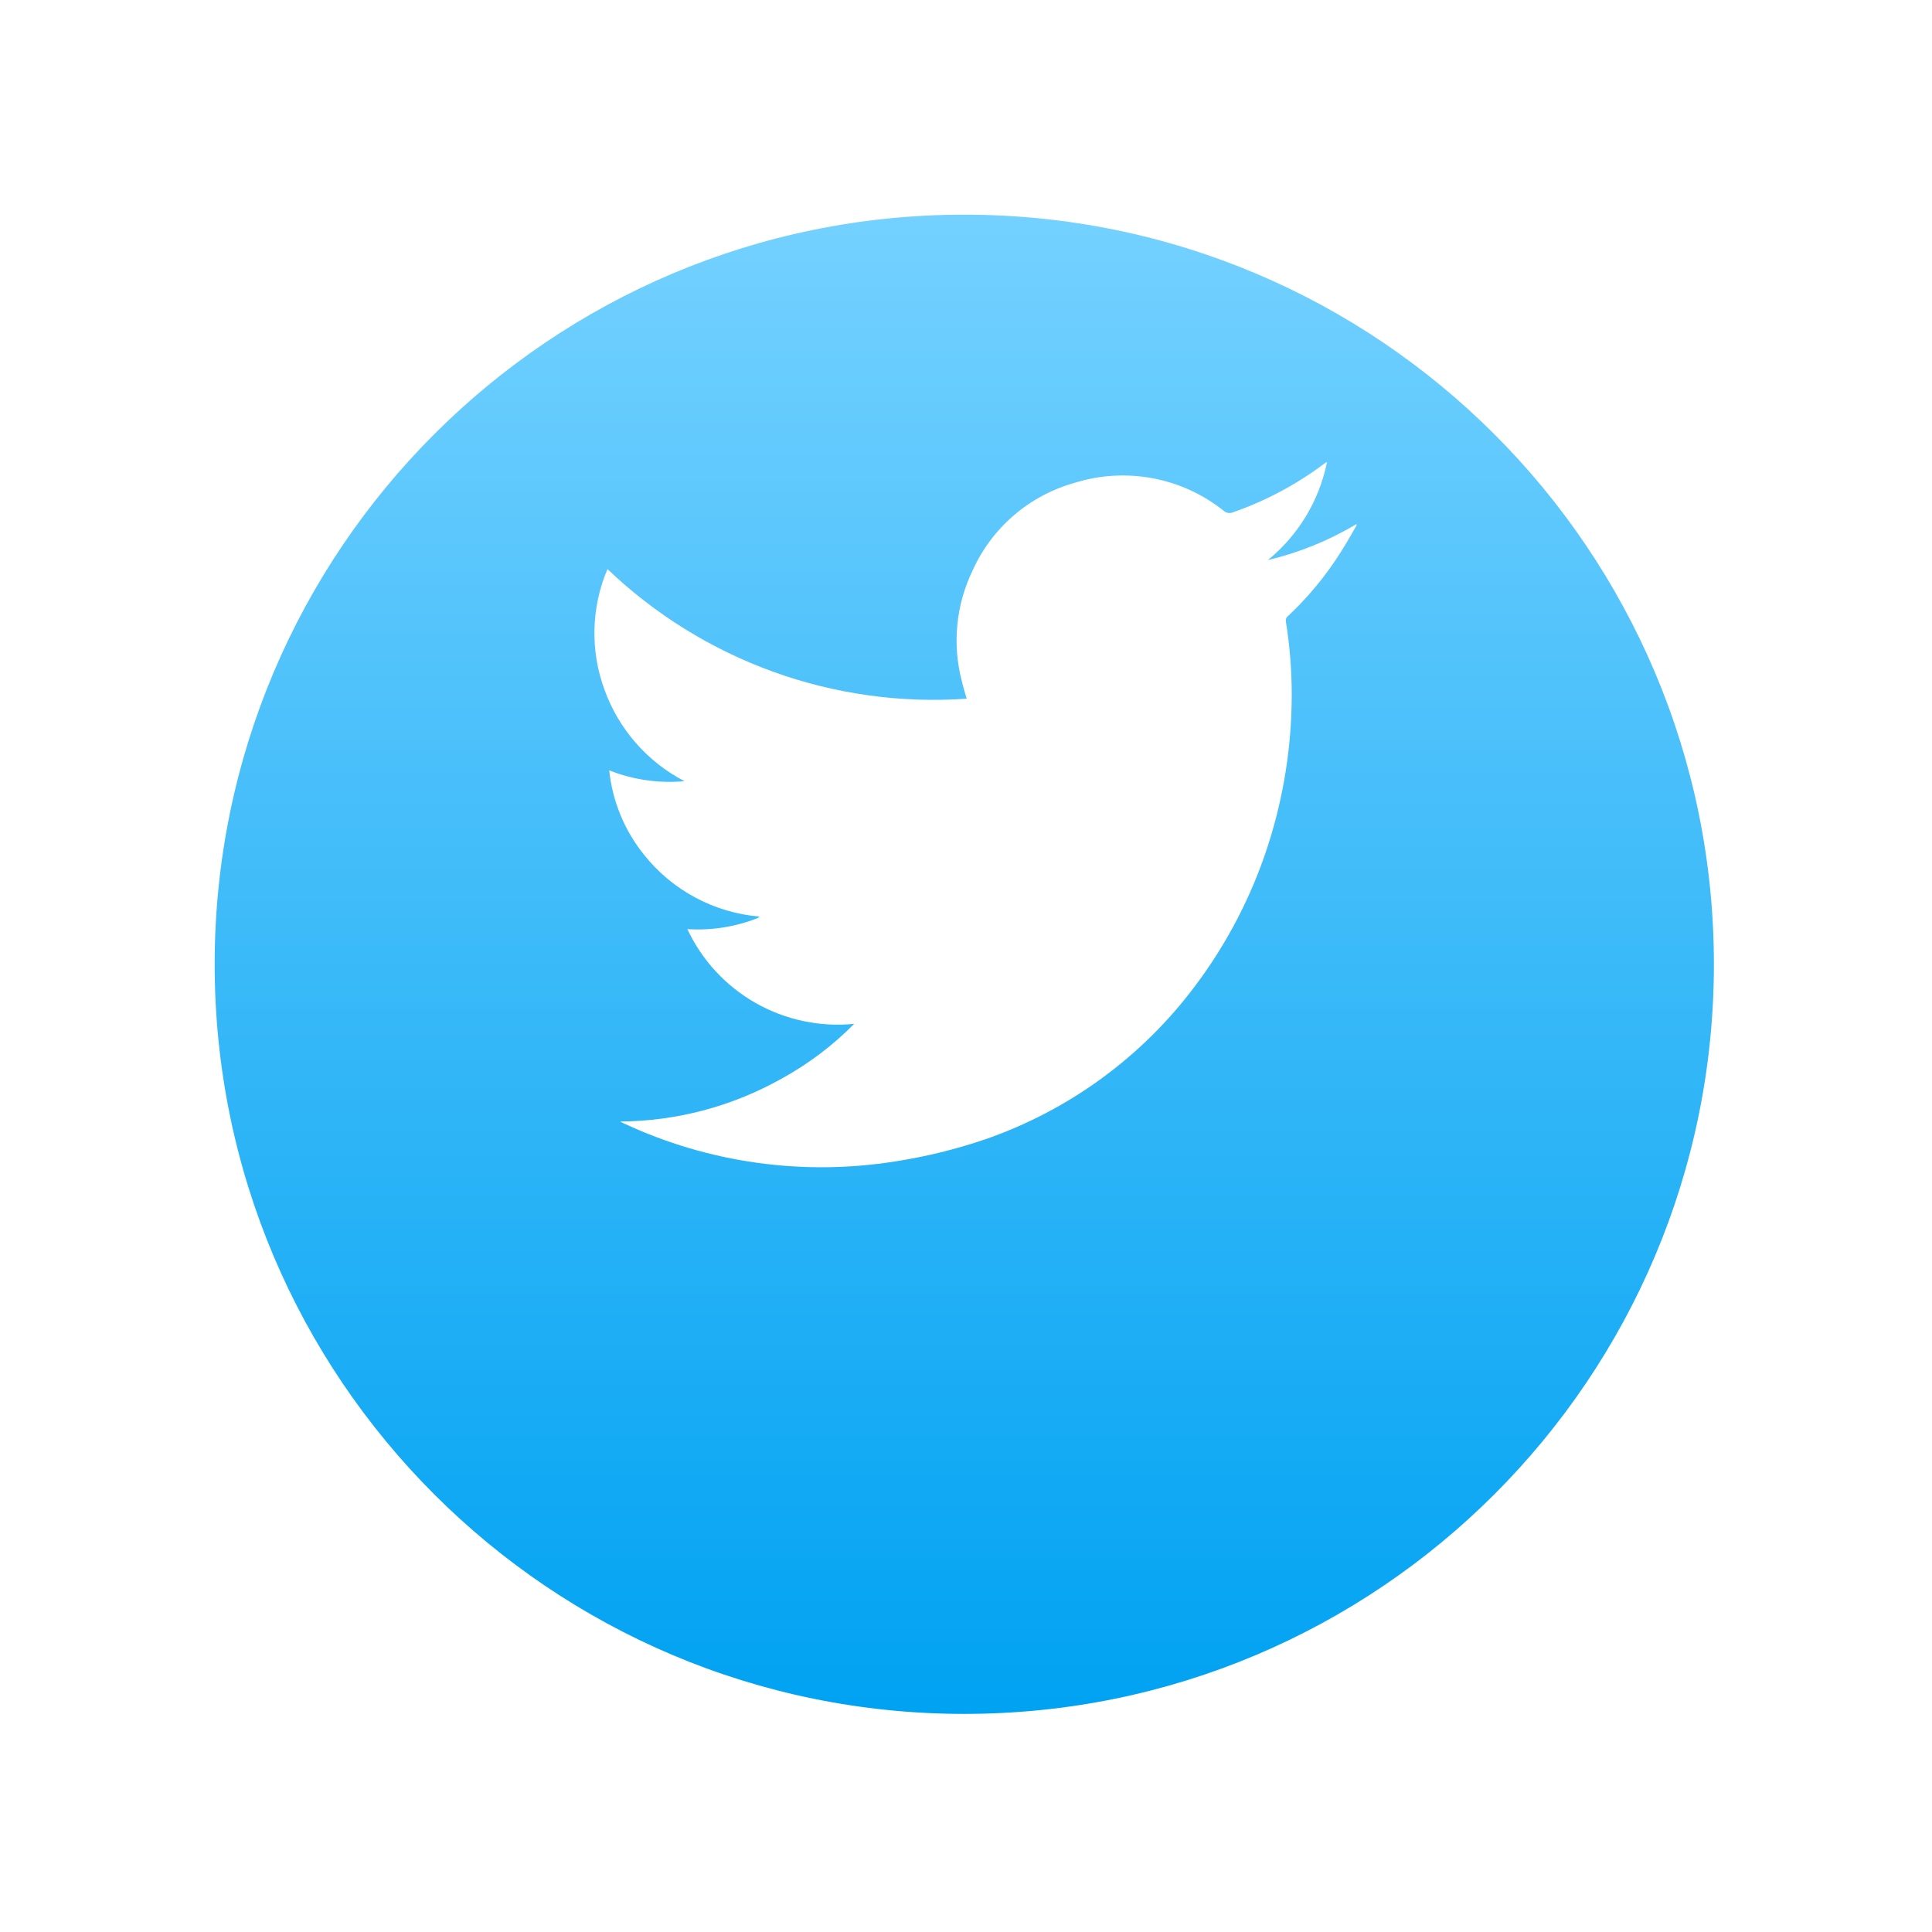 <svg width="45" height="45" viewBox="0 0 45 45" fill="none" xmlns="http://www.w3.org/2000/svg">
<g filter="url(#filter0_d_247_230)">
<path d="M22.46 34.92C32.103 34.92 39.92 27.103 39.92 17.46C39.92 7.817 32.103 0 22.46 0C12.817 0 5 7.817 5 17.46C5 27.103 12.817 34.92 22.46 34.92Z" fill="url(#paint0_linear_247_230)"/>
</g>
<path fill-rule="evenodd" clip-rule="evenodd" d="M19.89 23.848C19.094 23.926 18.294 23.756 17.599 23.361C16.904 22.966 16.349 22.365 16.01 21.641C16.567 21.677 17.125 21.59 17.644 21.385C17.656 21.383 17.667 21.367 17.692 21.349C17.167 21.305 16.657 21.154 16.194 20.905C15.73 20.657 15.322 20.315 14.996 19.903C14.544 19.34 14.264 18.66 14.19 17.943C14.746 18.163 15.347 18.25 15.943 18.195C15.079 17.746 14.415 16.989 14.083 16.074C13.744 15.16 13.768 14.152 14.149 13.255C15.257 14.313 16.573 15.128 18.013 15.648C19.454 16.168 20.987 16.381 22.515 16.274C22.475 16.126 22.432 15.998 22.401 15.859C22.178 15 22.267 14.09 22.652 13.291C22.874 12.796 23.203 12.357 23.613 12.004C24.024 11.651 24.508 11.392 25.03 11.246C25.618 11.062 26.243 11.026 26.849 11.14C27.455 11.253 28.023 11.514 28.505 11.899C28.533 11.924 28.568 11.941 28.606 11.947C28.643 11.953 28.681 11.948 28.716 11.933C29.476 11.669 30.19 11.289 30.834 10.807L30.882 10.771L30.908 10.767C30.726 11.663 30.24 12.467 29.532 13.045C30.256 12.873 30.948 12.592 31.587 12.211C31.594 12.216 31.599 12.223 31.601 12.23C31.481 12.439 31.36 12.653 31.232 12.855C30.888 13.402 30.475 13.903 30.005 14.345C29.984 14.359 29.968 14.379 29.958 14.402C29.949 14.425 29.946 14.45 29.95 14.474C30.041 15.039 30.087 15.61 30.087 16.182C30.086 17.375 29.899 18.562 29.532 19.698C29.152 20.873 28.579 21.977 27.837 22.964C26.602 24.616 24.9 25.86 22.951 26.536C22.269 26.768 21.567 26.941 20.855 27.051C18.71 27.394 16.512 27.088 14.543 26.172C14.515 26.163 14.493 26.145 14.443 26.122C15.759 26.114 17.051 25.771 18.199 25.127C18.824 24.785 19.395 24.354 19.895 23.848L19.89 23.848Z" fill="white"/>
<defs>
<filter id="filter0_d_247_230" x="0" y="0" width="44.92" height="44.92" filterUnits="userSpaceOnUse" color-interpolation-filters="sRGB">
<feFlood flood-opacity="0" result="BackgroundImageFix"/>
<feColorMatrix in="SourceAlpha" type="matrix" values="0 0 0 0 0 0 0 0 0 0 0 0 0 0 0 0 0 0 127 0" result="hardAlpha"/>
<feOffset dy="5"/>
<feGaussianBlur stdDeviation="2.5"/>
<feColorMatrix type="matrix" values="0 0 0 0 0 0 0 0 0 0 0 0 0 0 0 0 0 0 0.302 0"/>
<feBlend mode="normal" in2="BackgroundImageFix" result="effect1_dropShadow_247_230"/>
<feBlend mode="normal" in="SourceGraphic" in2="effect1_dropShadow_247_230" result="shape"/>
</filter>
<linearGradient id="paint0_linear_247_230" x1="22.46" y1="0" x2="22.46" y2="34.92" gradientUnits="userSpaceOnUse">
<stop stop-color="#74D1FF"/>
<stop offset="1" stop-color="#00A2F2"/>
</linearGradient>
</defs>
</svg>
